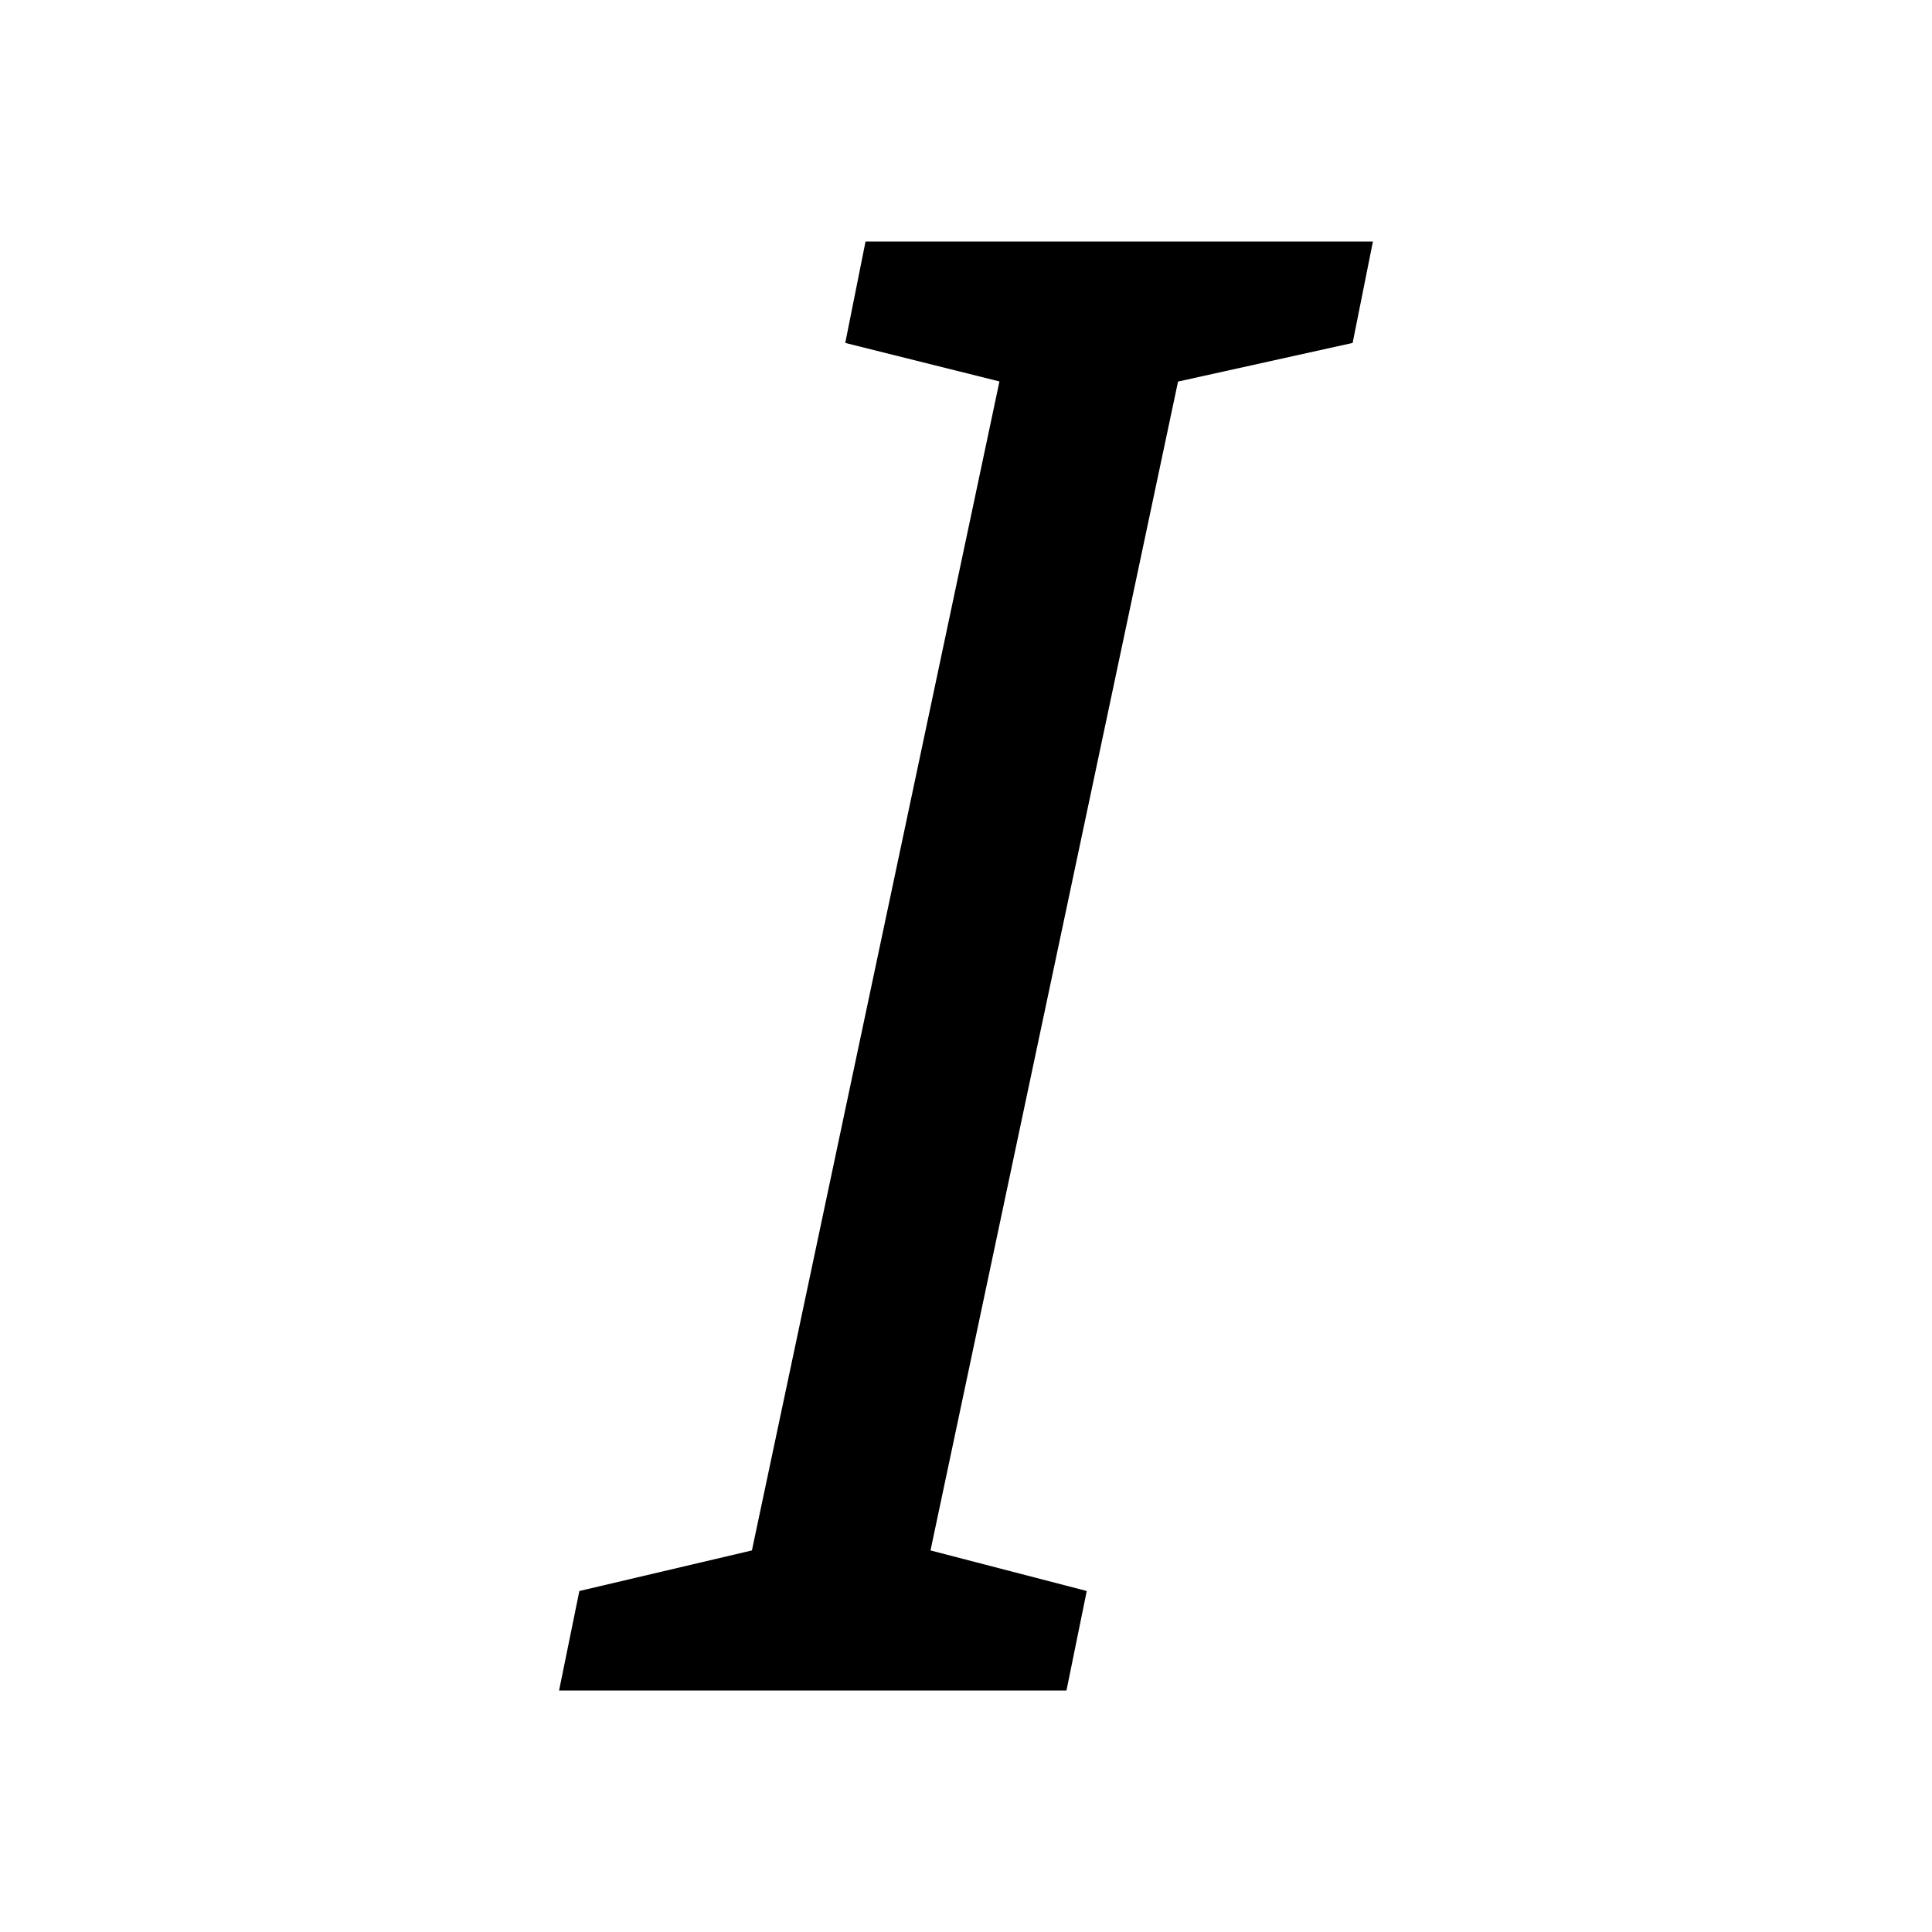 <svg viewBox="0 0 16 16" xmlns="http://www.w3.org/2000/svg">
  <path d="m 4.63,14 0.168,-0.824 1.429,-0.336 2.05,-9.681 -1.277,-0.319 0.168,-0.84 H 11.37 L 11.202,2.84 9.756,3.16 7.706,12.84 9,13.176 8.832,14 Z"/>
</svg>
